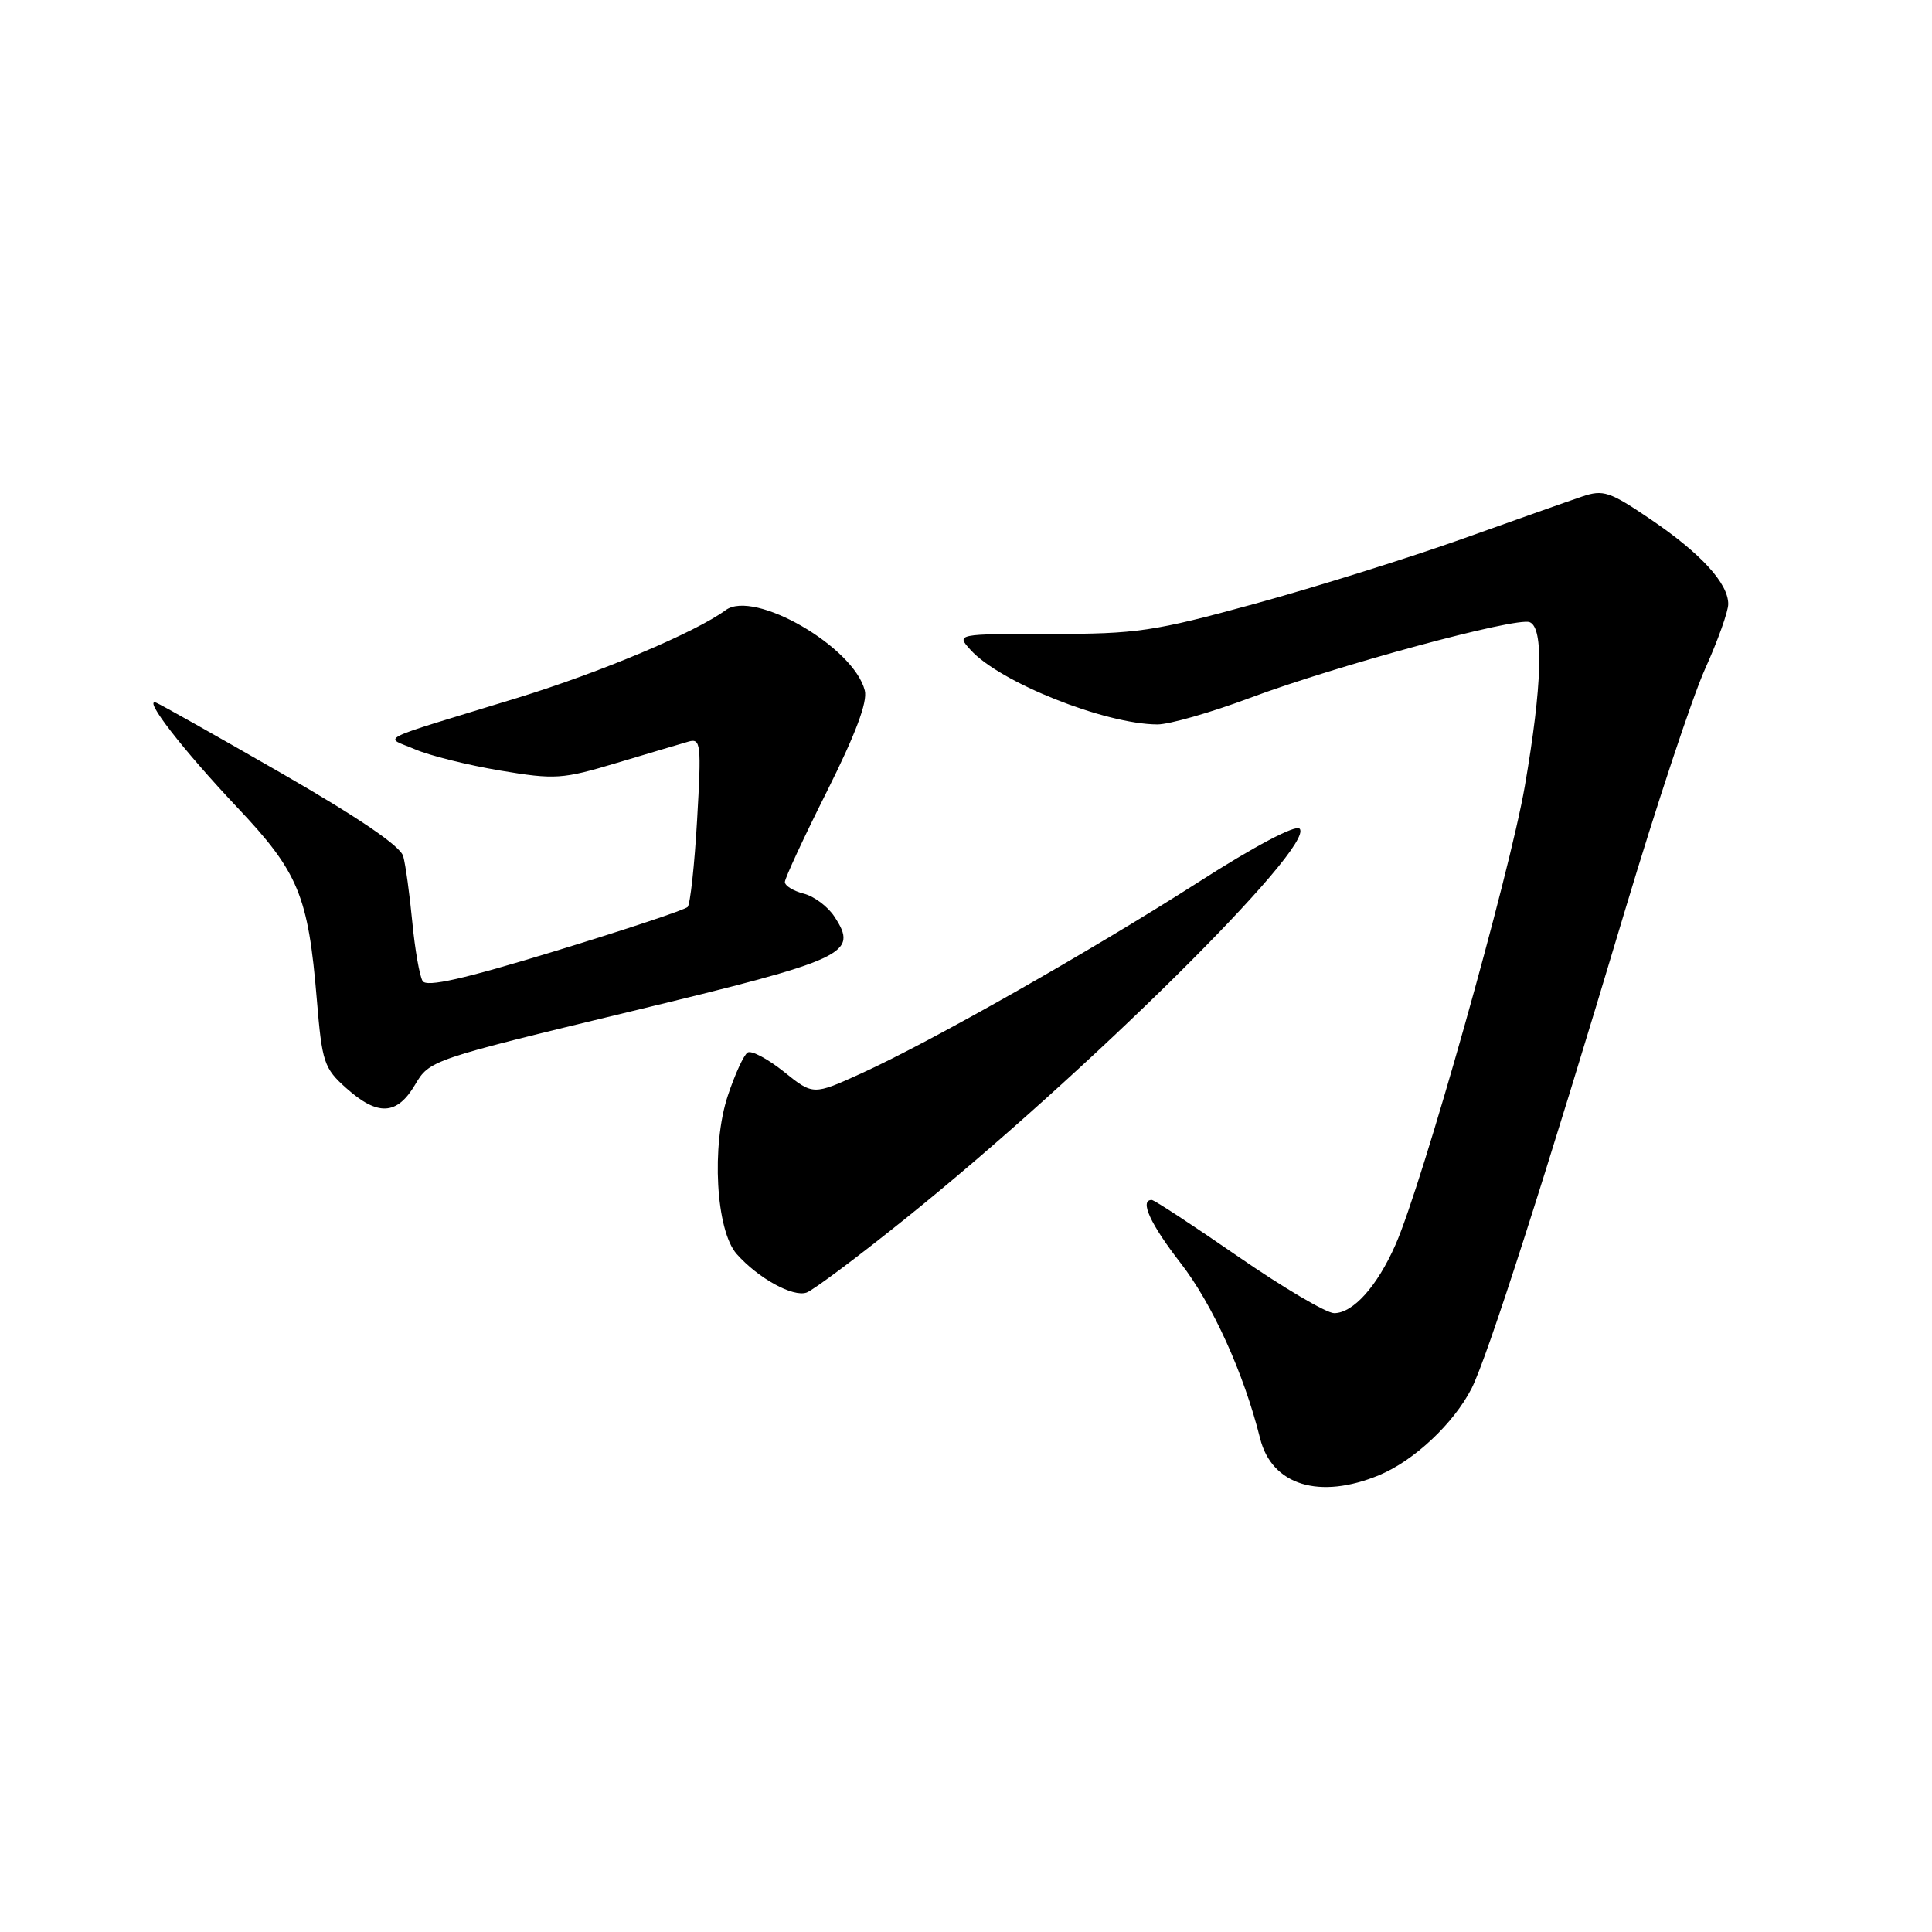 <?xml version="1.0" encoding="UTF-8" standalone="no"?>
<!DOCTYPE svg PUBLIC "-//W3C//DTD SVG 1.1//EN" "http://www.w3.org/Graphics/SVG/1.1/DTD/svg11.dtd" >
<svg xmlns="http://www.w3.org/2000/svg" xmlns:xlink="http://www.w3.org/1999/xlink" version="1.1" viewBox="0 0 256 256">
 <g >
 <path fill="currentColor"
d=" M 182.78 195.45 C 187.38 193.53 192.59 188.64 194.98 184.00 C 197.05 179.96 204.66 156.28 215.36 120.50 C 219.48 106.75 224.23 92.42 225.92 88.66 C 227.62 84.89 229.00 81.02 229.00 80.04 C 229.00 77.29 225.38 73.34 218.77 68.85 C 213.28 65.12 212.45 64.84 209.62 65.80 C 207.90 66.38 200.75 68.91 193.72 71.42 C 186.70 73.92 174.36 77.78 166.31 79.99 C 152.85 83.68 150.66 84.00 139.18 84.00 C 126.69 84.00 126.69 84.00 128.60 86.11 C 132.48 90.41 146.40 95.96 153.36 95.99 C 154.94 95.99 160.46 94.41 165.64 92.47 C 177.05 88.20 200.89 81.74 202.69 82.44 C 204.57 83.16 204.35 90.79 202.05 104.15 C 200.04 115.83 188.45 156.94 184.90 164.96 C 182.47 170.46 179.29 174.00 176.78 174.00 C 175.75 174.00 170.03 170.62 164.06 166.50 C 158.10 162.38 152.94 159.00 152.61 159.00 C 150.96 159.00 152.43 162.20 156.42 167.34 C 160.66 172.80 164.81 181.95 166.97 190.60 C 168.52 196.81 174.86 198.75 182.78 195.45 Z  M 120.00 161.45 C 143.76 142.36 174.42 112.02 172.20 109.80 C 171.66 109.26 166.27 112.10 158.86 116.85 C 144.49 126.04 123.35 138.04 114.12 142.23 C 107.75 145.13 107.75 145.13 103.87 142.01 C 101.73 140.30 99.57 139.15 99.07 139.46 C 98.56 139.77 97.39 142.33 96.45 145.15 C 94.23 151.82 94.86 163.06 97.62 166.17 C 100.47 169.38 105.06 171.91 106.88 171.27 C 107.77 170.95 113.67 166.54 120.00 161.45 Z  M 55.00 143.73 C 56.91 140.48 57.15 140.40 83.54 134.03 C 112.31 127.08 113.79 126.39 110.56 121.45 C 109.69 120.12 107.86 118.75 106.49 118.41 C 105.12 118.06 104.00 117.37 104.00 116.87 C 104.00 116.38 106.51 110.96 109.58 104.85 C 113.36 97.30 114.97 93.02 114.59 91.50 C 113.14 85.71 99.93 78.08 96.16 80.84 C 92.14 83.80 79.55 89.10 68.50 92.49 C 49.16 98.42 50.93 97.53 55.00 99.29 C 56.92 100.12 61.99 101.38 66.26 102.10 C 73.56 103.32 74.49 103.26 81.76 101.08 C 86.02 99.80 90.29 98.54 91.25 98.26 C 92.86 97.81 92.95 98.60 92.37 108.63 C 92.03 114.61 91.46 119.80 91.12 120.18 C 90.78 120.55 82.90 123.17 73.61 126.01 C 61.41 129.74 56.52 130.84 56.00 129.99 C 55.60 129.35 54.98 125.82 54.63 122.16 C 54.28 118.50 53.74 114.58 53.43 113.46 C 53.07 112.12 47.54 108.36 37.30 102.46 C 28.73 97.53 21.25 93.32 20.69 93.11 C 18.85 92.41 24.22 99.34 31.45 107.00 C 39.55 115.57 40.84 118.68 41.98 132.43 C 42.67 140.77 42.93 141.55 45.88 144.18 C 50.05 147.91 52.60 147.79 55.00 143.73 Z "/>
</g>
</svg>